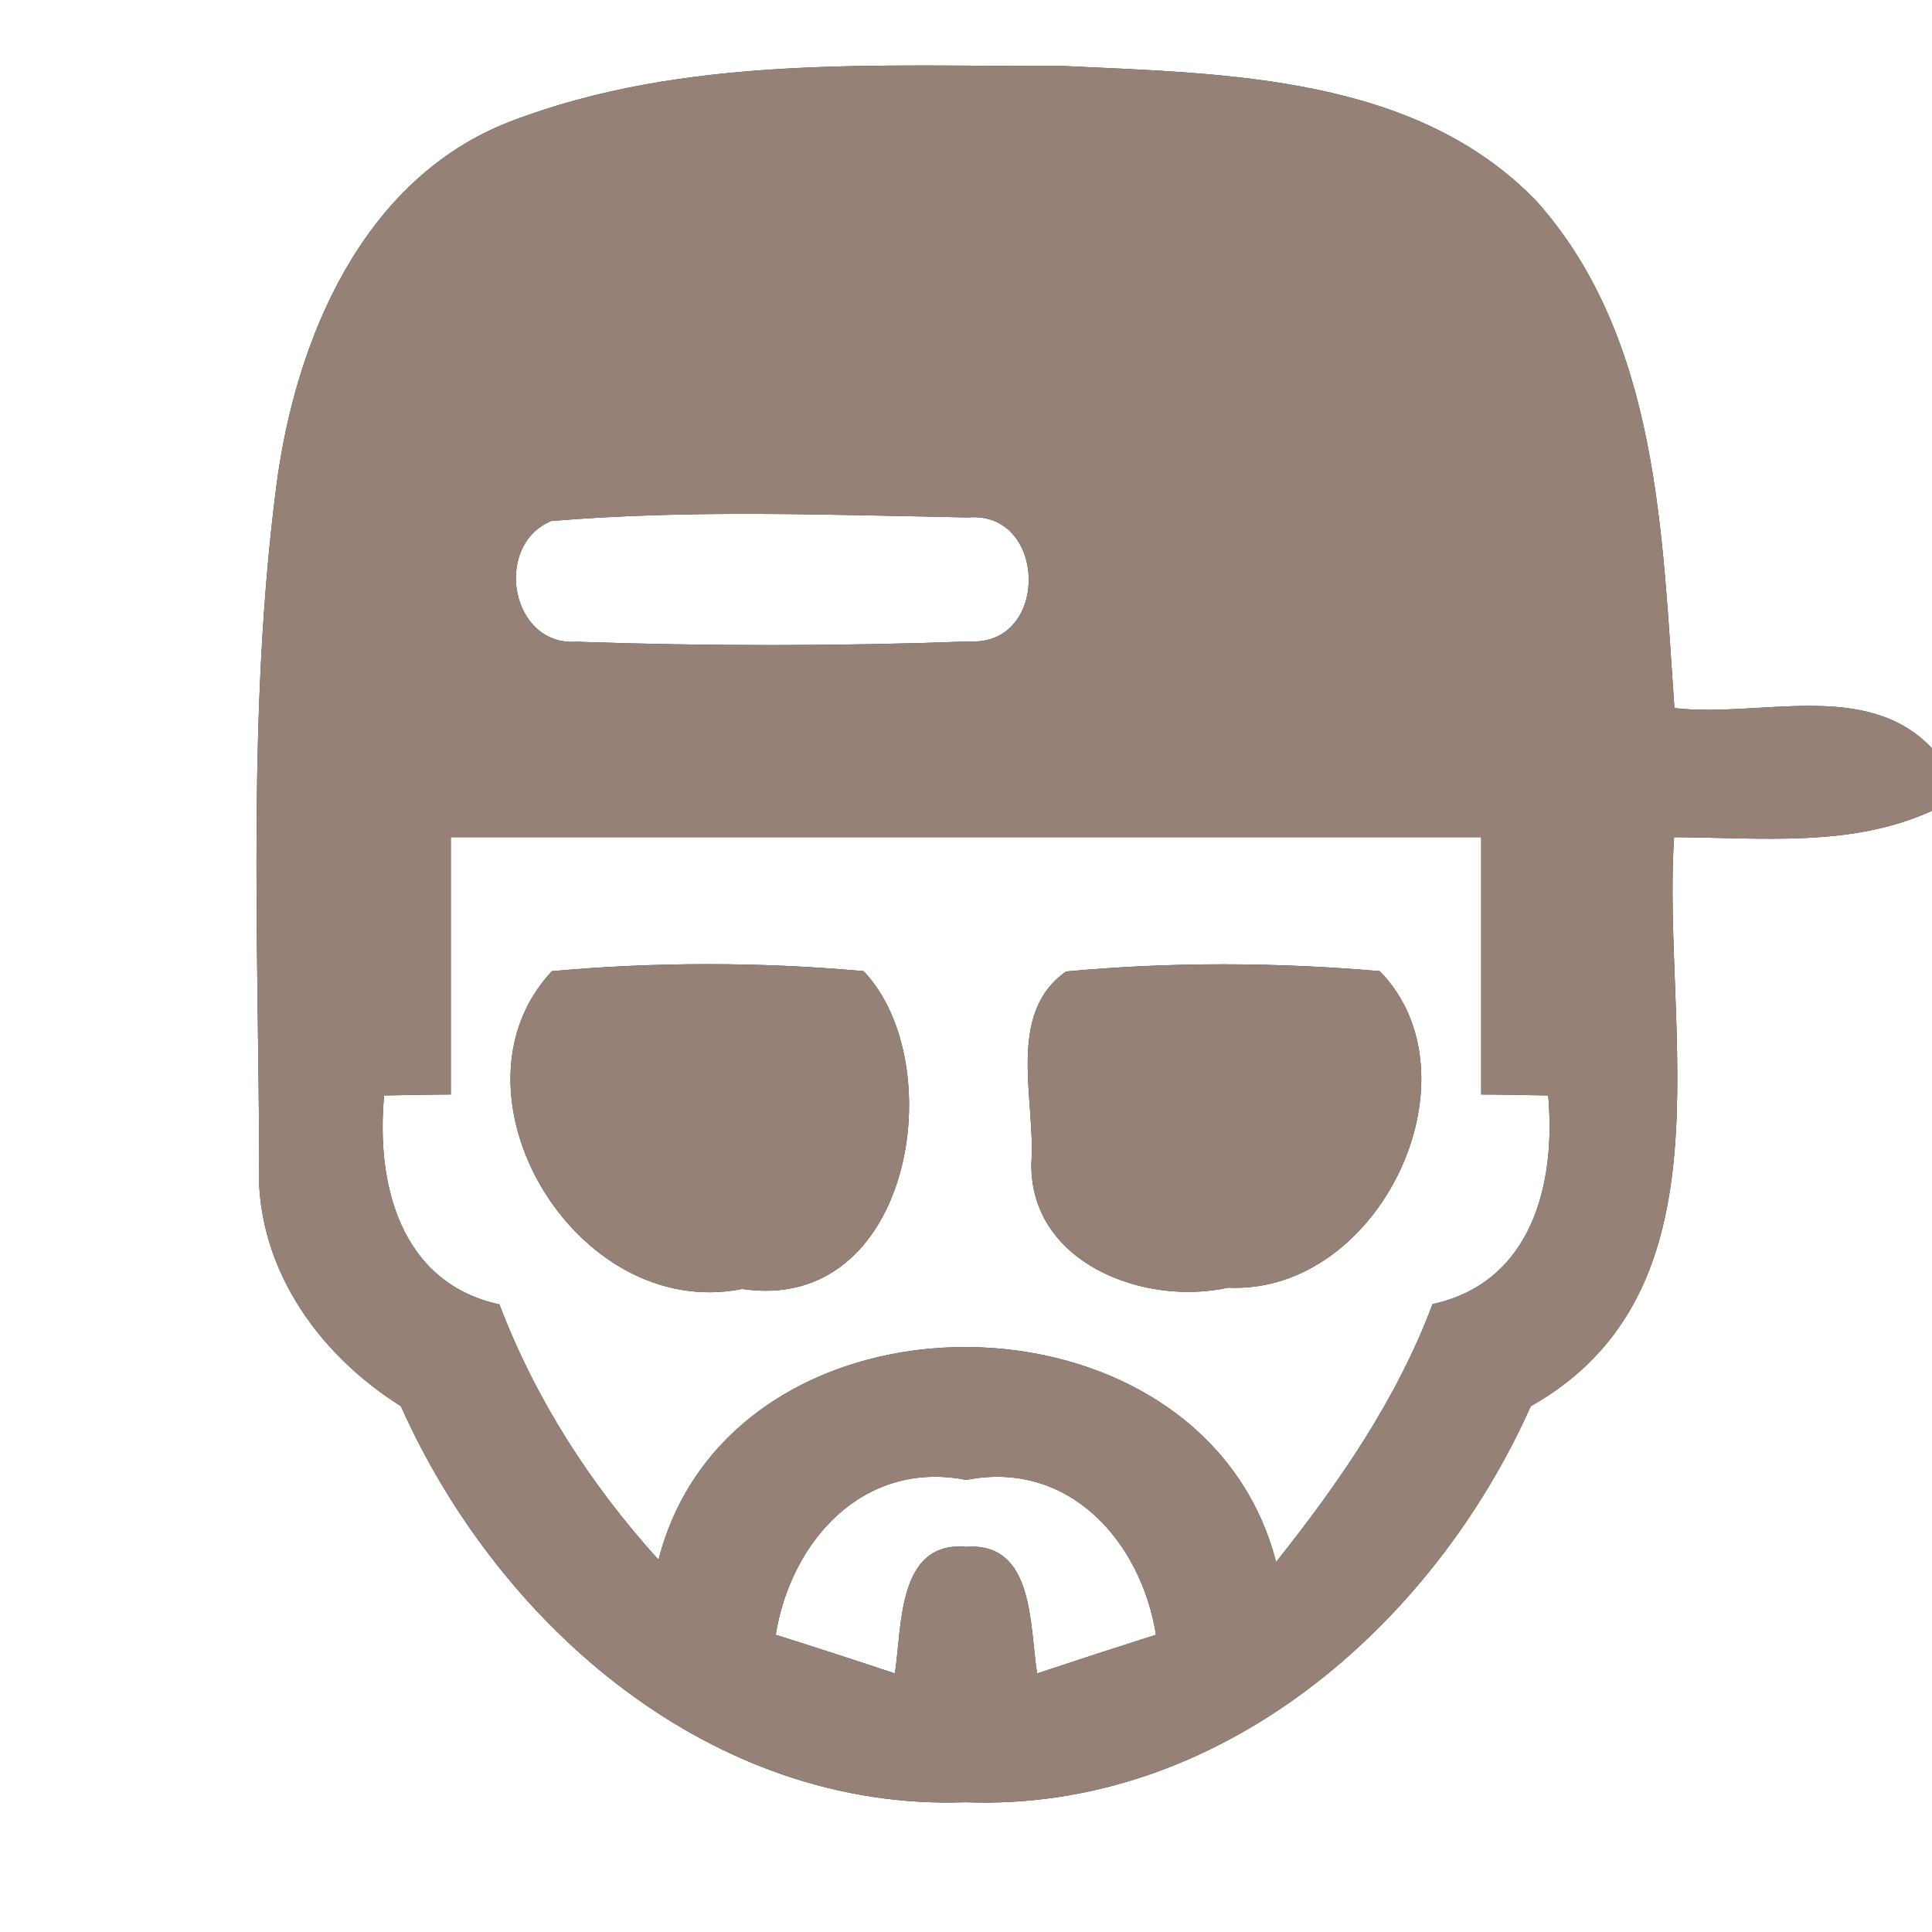 <?xml version="1.0" encoding="UTF-8" ?>
<!DOCTYPE svg PUBLIC "-//W3C//DTD SVG 1.1//EN" "http://www.w3.org/Graphics/SVG/1.1/DTD/svg11.dtd">
<svg width="60pt" height="60pt" viewBox="0 0 60 60" version="1.1" xmlns="http://www.w3.org/2000/svg">
<rect x="0" y="0" width="60" height="60" fill="#333333" stroke="none"/>
<g id="#ffffffff">
<path fill="#ffffff" opacity="1.00" d=" M 0.00 0.00 L 60.00 0.00 L 60.00 23.24 C 57.96 21.08 54.63 22.30 52.00 21.99 C 51.62 16.60 51.52 10.53 47.73 6.26 C 43.96 2.34 38.09 2.29 33.04 2.05 C 27.30 2.07 21.29 1.68 15.83 3.78 C 11.25 5.56 9.17 10.55 8.58 15.11 C 7.69 22.03 8.02 29.04 8.05 36.00 C 7.87 39.23 9.81 42.01 12.45 43.67 C 15.51 50.53 22.13 56.25 29.98 55.97 C 37.84 56.27 44.47 50.54 47.54 43.67 C 53.91 40.08 51.60 31.97 51.99 26.00 C 54.68 26.01 57.48 26.33 60.00 25.18 L 60.00 60.00 L 0.00 60.00 L 0.00 0.00 Z" />
<path fill="#ffffff" opacity="1.00" d=" M 17.12 16.18 C 21.41 15.82 25.75 15.99 30.06 16.07 C 32.52 15.85 32.61 20.04 30.13 19.92 C 26.06 20.07 21.97 20.07 17.90 19.93 C 15.85 20.07 15.31 16.93 17.12 16.18 Z" />
<path fill="#ffffff" opacity="1.00" d=" M 14.00 26.00 C 24.67 26.00 35.33 26.00 46.00 26.00 C 46.00 28.66 46.00 31.32 46.00 33.99 C 46.52 33.99 47.56 34.01 48.08 34.02 C 48.33 36.77 47.57 39.83 44.49 40.50 C 43.38 43.46 41.58 46.06 39.63 48.51 C 37.35 39.68 22.73 39.56 20.45 48.44 C 18.34 46.11 16.63 43.46 15.51 40.51 C 12.43 39.84 11.67 36.77 11.93 34.02 C 12.45 34.01 13.48 33.99 14.00 33.99 C 14.00 31.32 14.00 28.66 14.00 26.00 M 17.14 30.16 C 13.63 33.92 17.86 41.07 23.05 40.03 C 28.32 40.82 29.56 33.04 26.82 30.16 C 23.61 29.87 20.35 29.87 17.14 30.16 M 33.11 30.17 C 31.23 31.48 32.17 34.18 32.03 36.12 C 31.98 39.22 35.52 40.57 38.14 39.99 C 42.85 40.21 46.05 33.44 42.85 30.16 C 39.62 29.88 36.34 29.87 33.11 30.17 Z" />
<path fill="#ffffff" opacity="1.00" d=" M 24.09 50.77 C 24.56 47.86 26.81 45.33 30.01 45.96 C 33.20 45.33 35.44 47.88 35.90 50.77 C 34.67 51.16 33.44 51.56 32.21 51.97 C 31.97 50.53 32.14 47.88 30.01 48.04 C 27.85 47.84 28.02 50.54 27.79 51.97 C 26.56 51.56 25.33 51.16 24.09 50.77 Z" />
</g>
<g id="#000000ff">
<path fill="#968176" opacity="1.00" d=" M 15.83 3.78 C 21.29 1.68 27.30 2.07 33.04 2.05 C 38.09 2.29 43.96 2.34 47.73 6.26 C 51.52 10.53 51.62 16.60 52.00 21.99 C 54.63 22.30 57.96 21.08 60.00 23.24 L 60.00 25.18 C 57.48 26.33 54.68 26.01 51.99 26.00 C 51.60 31.97 53.91 40.08 47.54 43.67 C 44.47 50.54 37.84 56.27 29.98 55.97 C 22.13 56.25 15.51 50.53 12.45 43.67 C 9.81 42.01 7.87 39.23 8.05 36.00 C 8.02 29.04 7.69 22.03 8.58 15.11 C 9.17 10.55 11.25 5.56 15.83 3.78 M 17.12 16.18 C 15.31 16.93 15.85 20.07 17.90 19.93 C 21.97 20.07 26.06 20.07 30.13 19.92 C 32.61 20.04 32.52 15.85 30.06 16.07 C 25.75 15.99 21.41 15.82 17.12 16.18 M 14.00 26.00 C 14.00 28.66 14.00 31.32 14.00 33.99 C 13.48 33.99 12.45 34.01 11.93 34.02 C 11.67 36.77 12.43 39.84 15.51 40.51 C 16.63 43.46 18.34 46.11 20.45 48.44 C 22.73 39.56 37.35 39.68 39.63 48.51 C 41.58 46.06 43.38 43.46 44.49 40.50 C 47.57 39.83 48.33 36.77 48.08 34.02 C 47.56 34.01 46.52 33.99 46.00 33.99 C 46.00 31.32 46.00 28.66 46.00 26.00 C 35.33 26.00 24.67 26.00 14.00 26.00 M 24.09 50.77 C 25.33 51.16 26.56 51.56 27.79 51.97 C 28.02 50.54 27.85 47.84 30.01 48.04 C 32.14 47.88 31.97 50.53 32.21 51.97 C 33.44 51.56 34.67 51.16 35.90 50.77 C 35.44 47.88 33.20 45.33 30.01 45.96 C 26.81 45.33 24.56 47.86 24.09 50.77 Z" />
<path fill="#968176" opacity="1.00" d=" M 17.14 30.16 C 20.35 29.87 23.61 29.87 26.82 30.16 C 29.56 33.04 28.32 40.82 23.05 40.03 C 17.86 41.07 13.63 33.92 17.14 30.16 Z" />
<path fill="#968176" opacity="1.00" d=" M 33.11 30.17 C 36.34 29.87 39.62 29.88 42.85 30.16 C 46.05 33.44 42.85 40.21 38.14 39.99 C 35.52 40.57 31.98 39.22 32.03 36.12 C 32.17 34.18 31.23 31.48 33.11 30.17 Z" />
</g>
</svg>
